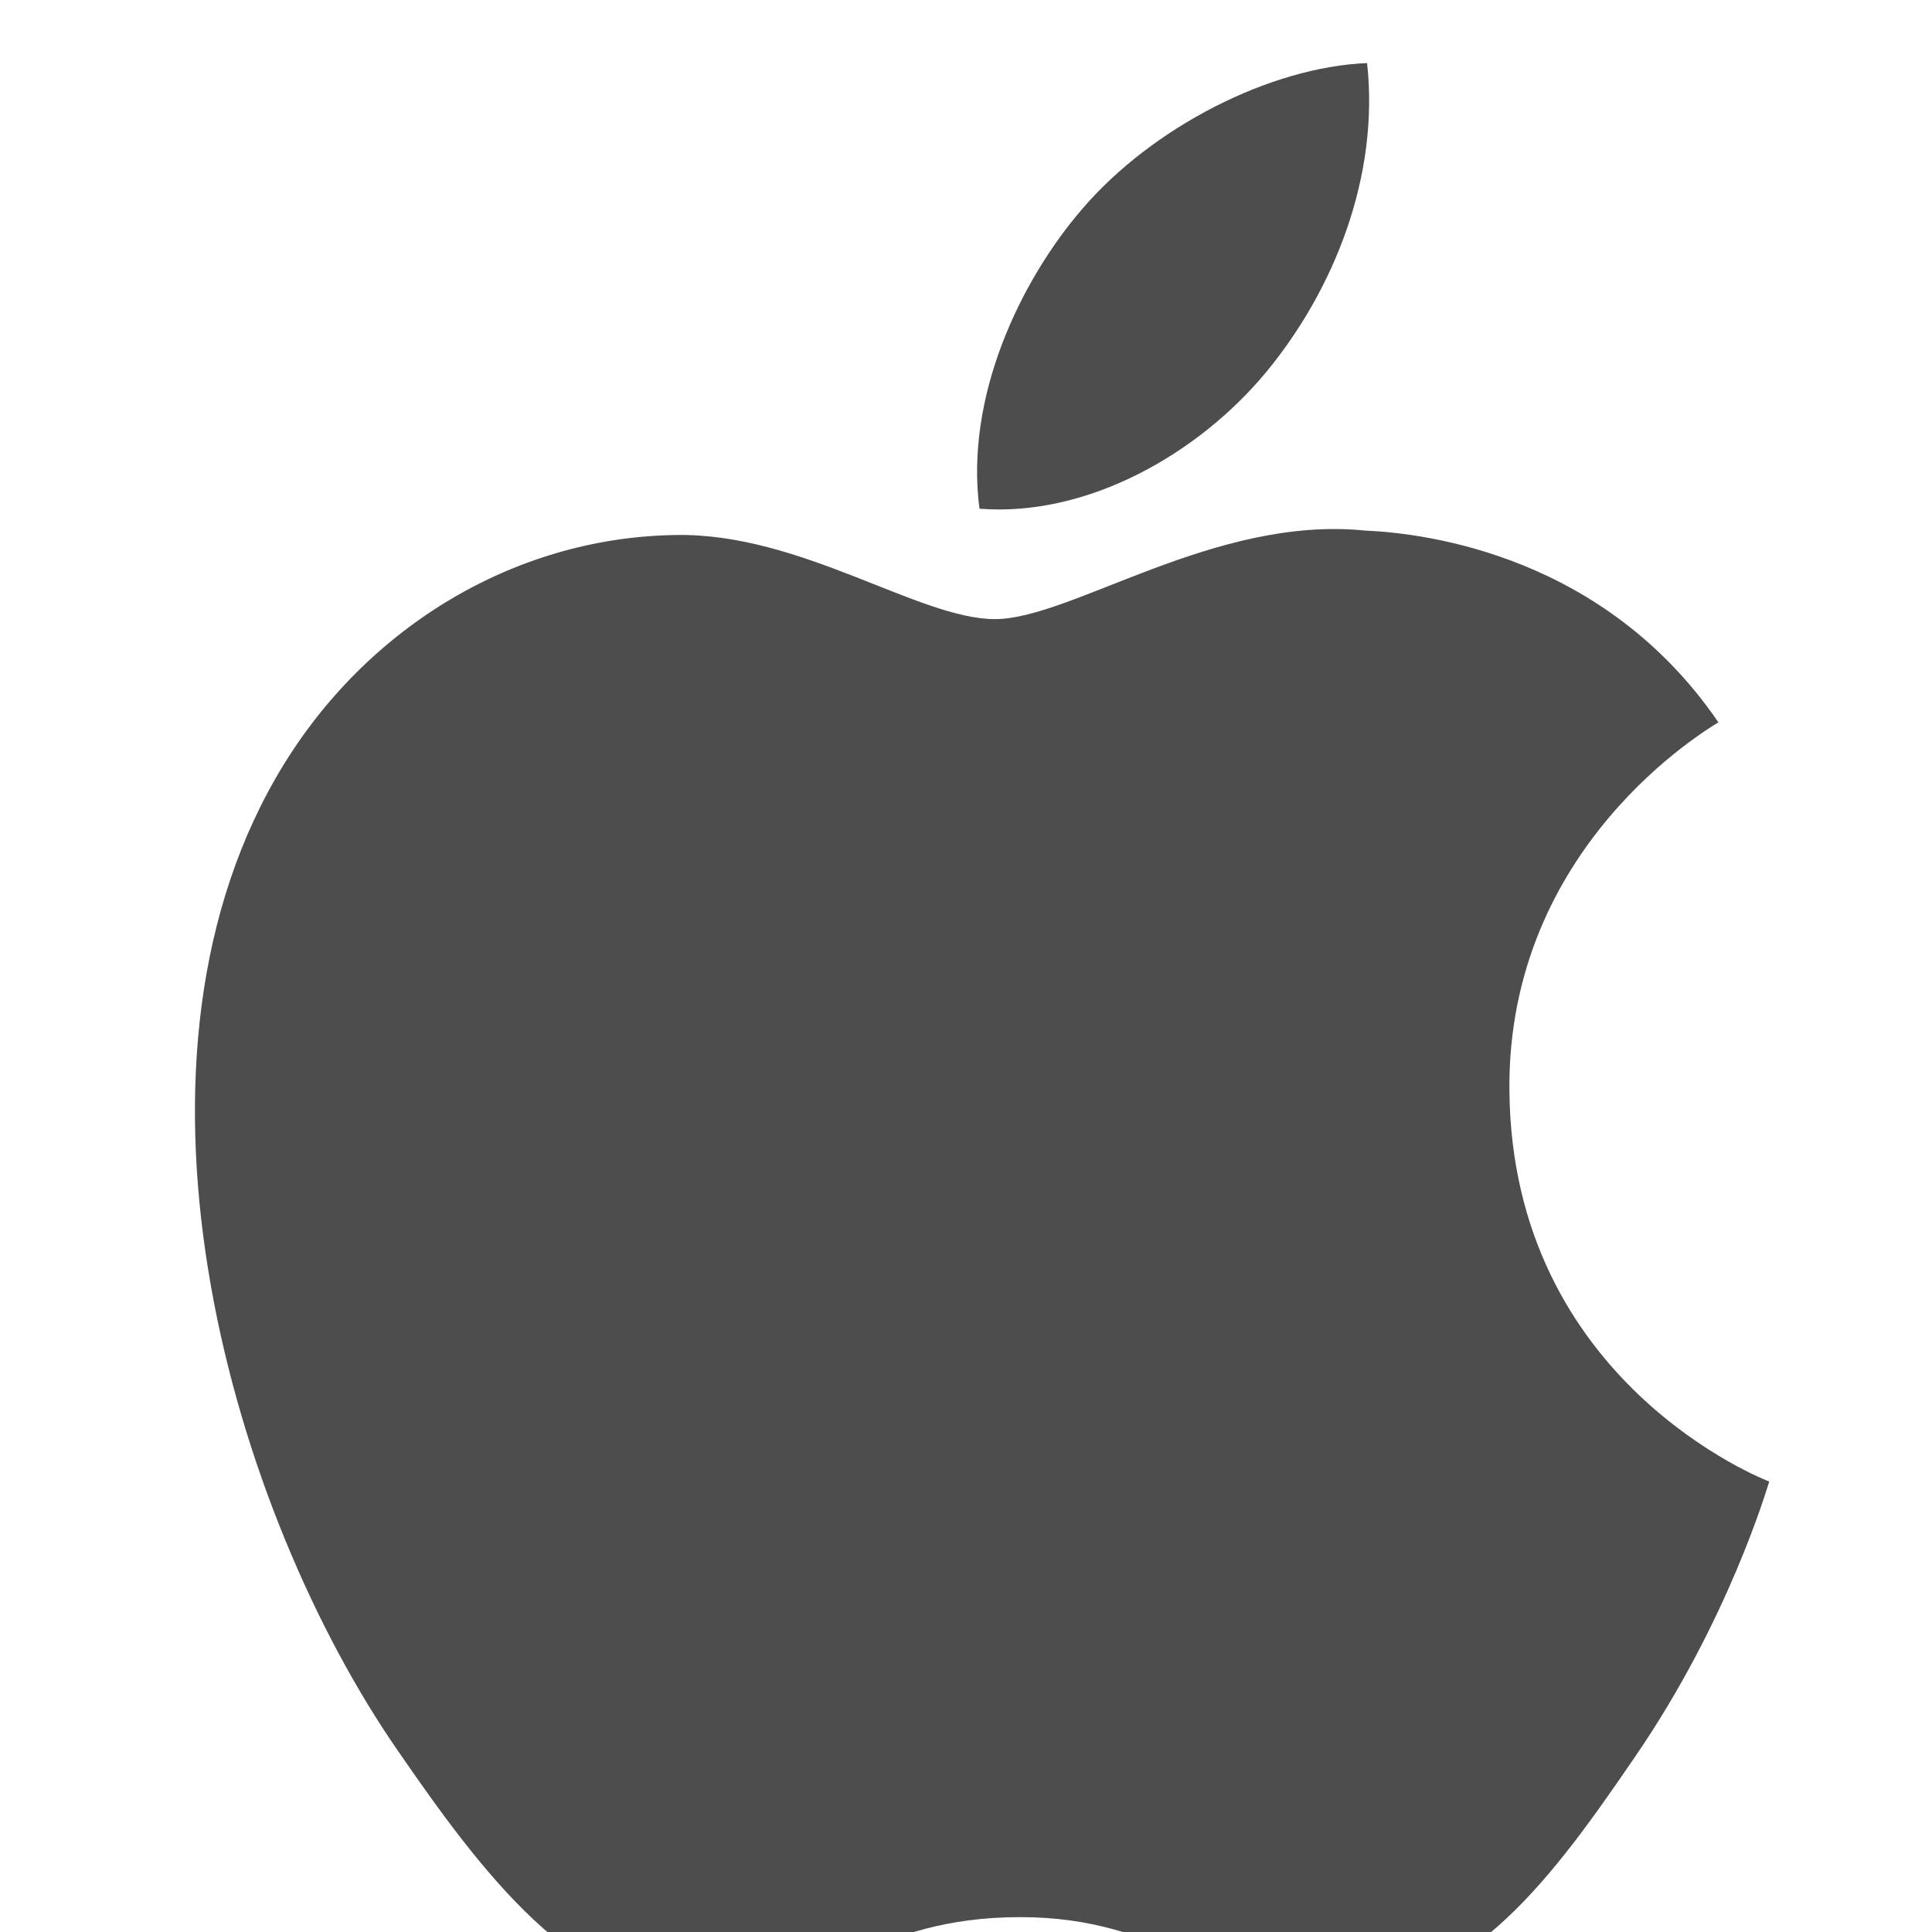 <?xml version="1.0" encoding="UTF-8" standalone="no"?>
<!-- Created with Inkscape (http://www.inkscape.org/) -->

<svg
   xmlns:dc="http://purl.org/dc/elements/1.1/"
   xmlns:cc="http://creativecommons.org/ns#"
   xmlns:rdf="http://www.w3.org/1999/02/22-rdf-syntax-ns#"
   xmlns:svg="http://www.w3.org/2000/svg"
   xmlns="http://www.w3.org/2000/svg"
   xmlns:sodipodi="http://sodipodi.sourceforge.net/DTD/sodipodi-0.dtd"
   xmlns:inkscape="http://www.inkscape.org/namespaces/inkscape"
   width="16"
   height="16"
   viewBox="0 0 16 16"
   id="svg2"
   version="1.1"
   inkscape:version="0.91 r13725"
   sodipodi:docname="application-x-iwork-keynote-sffkey.svg">
  <defs
     id="defs4" />
  <sodipodi:namedview
     id="base"
     pagecolor="#ffffff"
     bordercolor="#666666"
     borderopacity="1.0"
     inkscape:pageopacity="0.0"
     inkscape:pageshadow="2"
     inkscape:zoom="15.839192"
     inkscape:cx="14.783243"
     inkscape:cy="7.0000096"
     inkscape:document-units="px"
     inkscape:current-layer="layer1"
     showgrid="false"
     units="px"
     showborder="true"
     inkscape:showpageshadow="false"
     inkscape:window-width="1366"
     inkscape:window-height="633"
     inkscape:window-x="0"
     inkscape:window-y="33"
     inkscape:window-maximized="1" />
  <g
     inkscape:label="Capa 1"
     inkscape:groupmode="layer"
     id="layer1"
     transform="translate(0,-1036.362)">
    <g
       transform="matrix(1.143,0,0,1.143,-449.567,436.593)"
       id="layer1-22"
       inkscape:label="Capa 1"
       style="fill:#4d4d4d;fill-opacity:1">
      <g
         style="fill:#4d4d4d;fill-opacity:1"
         inkscape:label="Capa 1"
         id="layer1-7-6"
         transform="translate(392.571,-514.564)" />
      <g
         transform="translate(341.797,500.252)"
         id="g4240-3"
         style="fill:#4d4d4d;fill-opacity:1">
        <g
           transform="translate(-392.988,-511.278)"
           id="layer1-1-2"
           inkscape:label="Capa 1"
           inkscape:transform-center-x="5.4653607"
           inkscape:transform-center-y="-9.4924686"
           style="fill:#4d4d4d;fill-opacity:1">
          <g
             style="fill:#4d4d4d;fill-opacity:1;stroke:#1f2a47;stroke-opacity:1"
             transform="translate(0.42,0.035)"
             inkscape:label="Capa 1"
             id="layer1-3-4">
            <g
               id="g4186"
               transform="translate(440.362,509.625)"
               style="fill:#4d4d4d;fill-opacity:1">
              <g
                 id="g4186-3"
                 transform="matrix(0.521,0,0,0.521,-0.77,19.353)"
                 style="fill:#4d4d4d;fill-opacity:1;stroke:#1f2a47;stroke-opacity:1">
                <g
                   transform="translate(-400.925,-509.181)"
                   id="layer1-38"
                   inkscape:label="Capa 1"
                   inkscape:transform-center-x="5.4653607"
                   inkscape:transform-center-y="-9.4924686"
                   style="fill:#4d4d4d;fill-opacity:1">
                  <g
                     transform="translate(0.42,0.035)"
                     inkscape:label="Capa 1"
                     id="layer1-3-6"
                     style="fill:#4d4d4d;fill-opacity:1">
                    <g
                       inkscape:label="Capa 1"
                       id="layer1-2"
                       transform="matrix(1.004,0,0,1.004,11.267,17.846)"
                       style="fill:#4d4d4d;fill-opacity:1">
                      <g
                         transform="matrix(1.526,0,0,1.526,376.499,-1040.174)"
                         id="g4414-9"
                         style="fill:#4d4d4d;fill-opacity:1">
                        <g
                           id="g4180"
                           transform="matrix(1.153,0,0,1.153,-4.834,-156.433)"
                           style="fill:#4d4d4d;fill-opacity:1">
                          <g
                             transform="matrix(0.568,0,0,0.568,10.427,1005.572)"
                             id="g4186-6"
                             style="fill:#4d4d4d;fill-opacity:1" />
                          <g
                             id="g7812"
                             style="fill:#4d4d4d;fill-opacity:1;stroke:#1f2a47;stroke-opacity:1"
                             transform="matrix(1.522,0,0,1.522,6.735,-564.389)">
                            <path
                               inkscape:connector-curvature="0"
                               id="path5220"
                               d="m 12.792,1036.263 c 0.064,0.586 -0.172,1.173 -0.521,1.596 -0.349,0.422 -0.923,0.752 -1.484,0.708 -0.076,-0.574 0.208,-1.175 0.531,-1.55 0.361,-0.422 0.971,-0.735 1.474,-0.755 z"
                               style="fill:#4d4d4d;fill-opacity:1;stroke:none;stroke-opacity:1" />
                            <path
                               inkscape:connector-curvature="0"
                               id="rect3356-7"
                               d="m 12.781,1038.68 c 0.326,0.014 1.241,0.133 1.828,0.992 -0.047,0.03 -1.093,0.637 -1.081,1.904 0.013,1.513 1.329,2.017 1.344,2.023 -0.012,0.035 -0.21,0.717 -0.693,1.422 -0.417,0.609 -0.85,1.216 -1.531,1.229 -0.67,0.013 -0.885,-0.398 -1.651,-0.398 -0.766,-10e-5 -1.005,0.384 -1.638,0.409 -0.658,0.024 -1.158,-0.658 -1.578,-1.266 -0.86,-1.241 -1.515,-3.506 -0.633,-5.037 0.437,-0.76 1.219,-1.243 2.068,-1.255 0.646,-0.012 1.257,0.435 1.651,0.435 0.395,0 1.135,-0.537 1.914,-0.458 z"
                               style="fill:#4d4d4d;fill-opacity:1;stroke:none;stroke-opacity:1" />
                          </g>
                        </g>
                      </g>
                    </g>
                  </g>
                </g>
              </g>
            </g>
          </g>
        </g>
      </g>
    </g>
  </g>
</svg>
